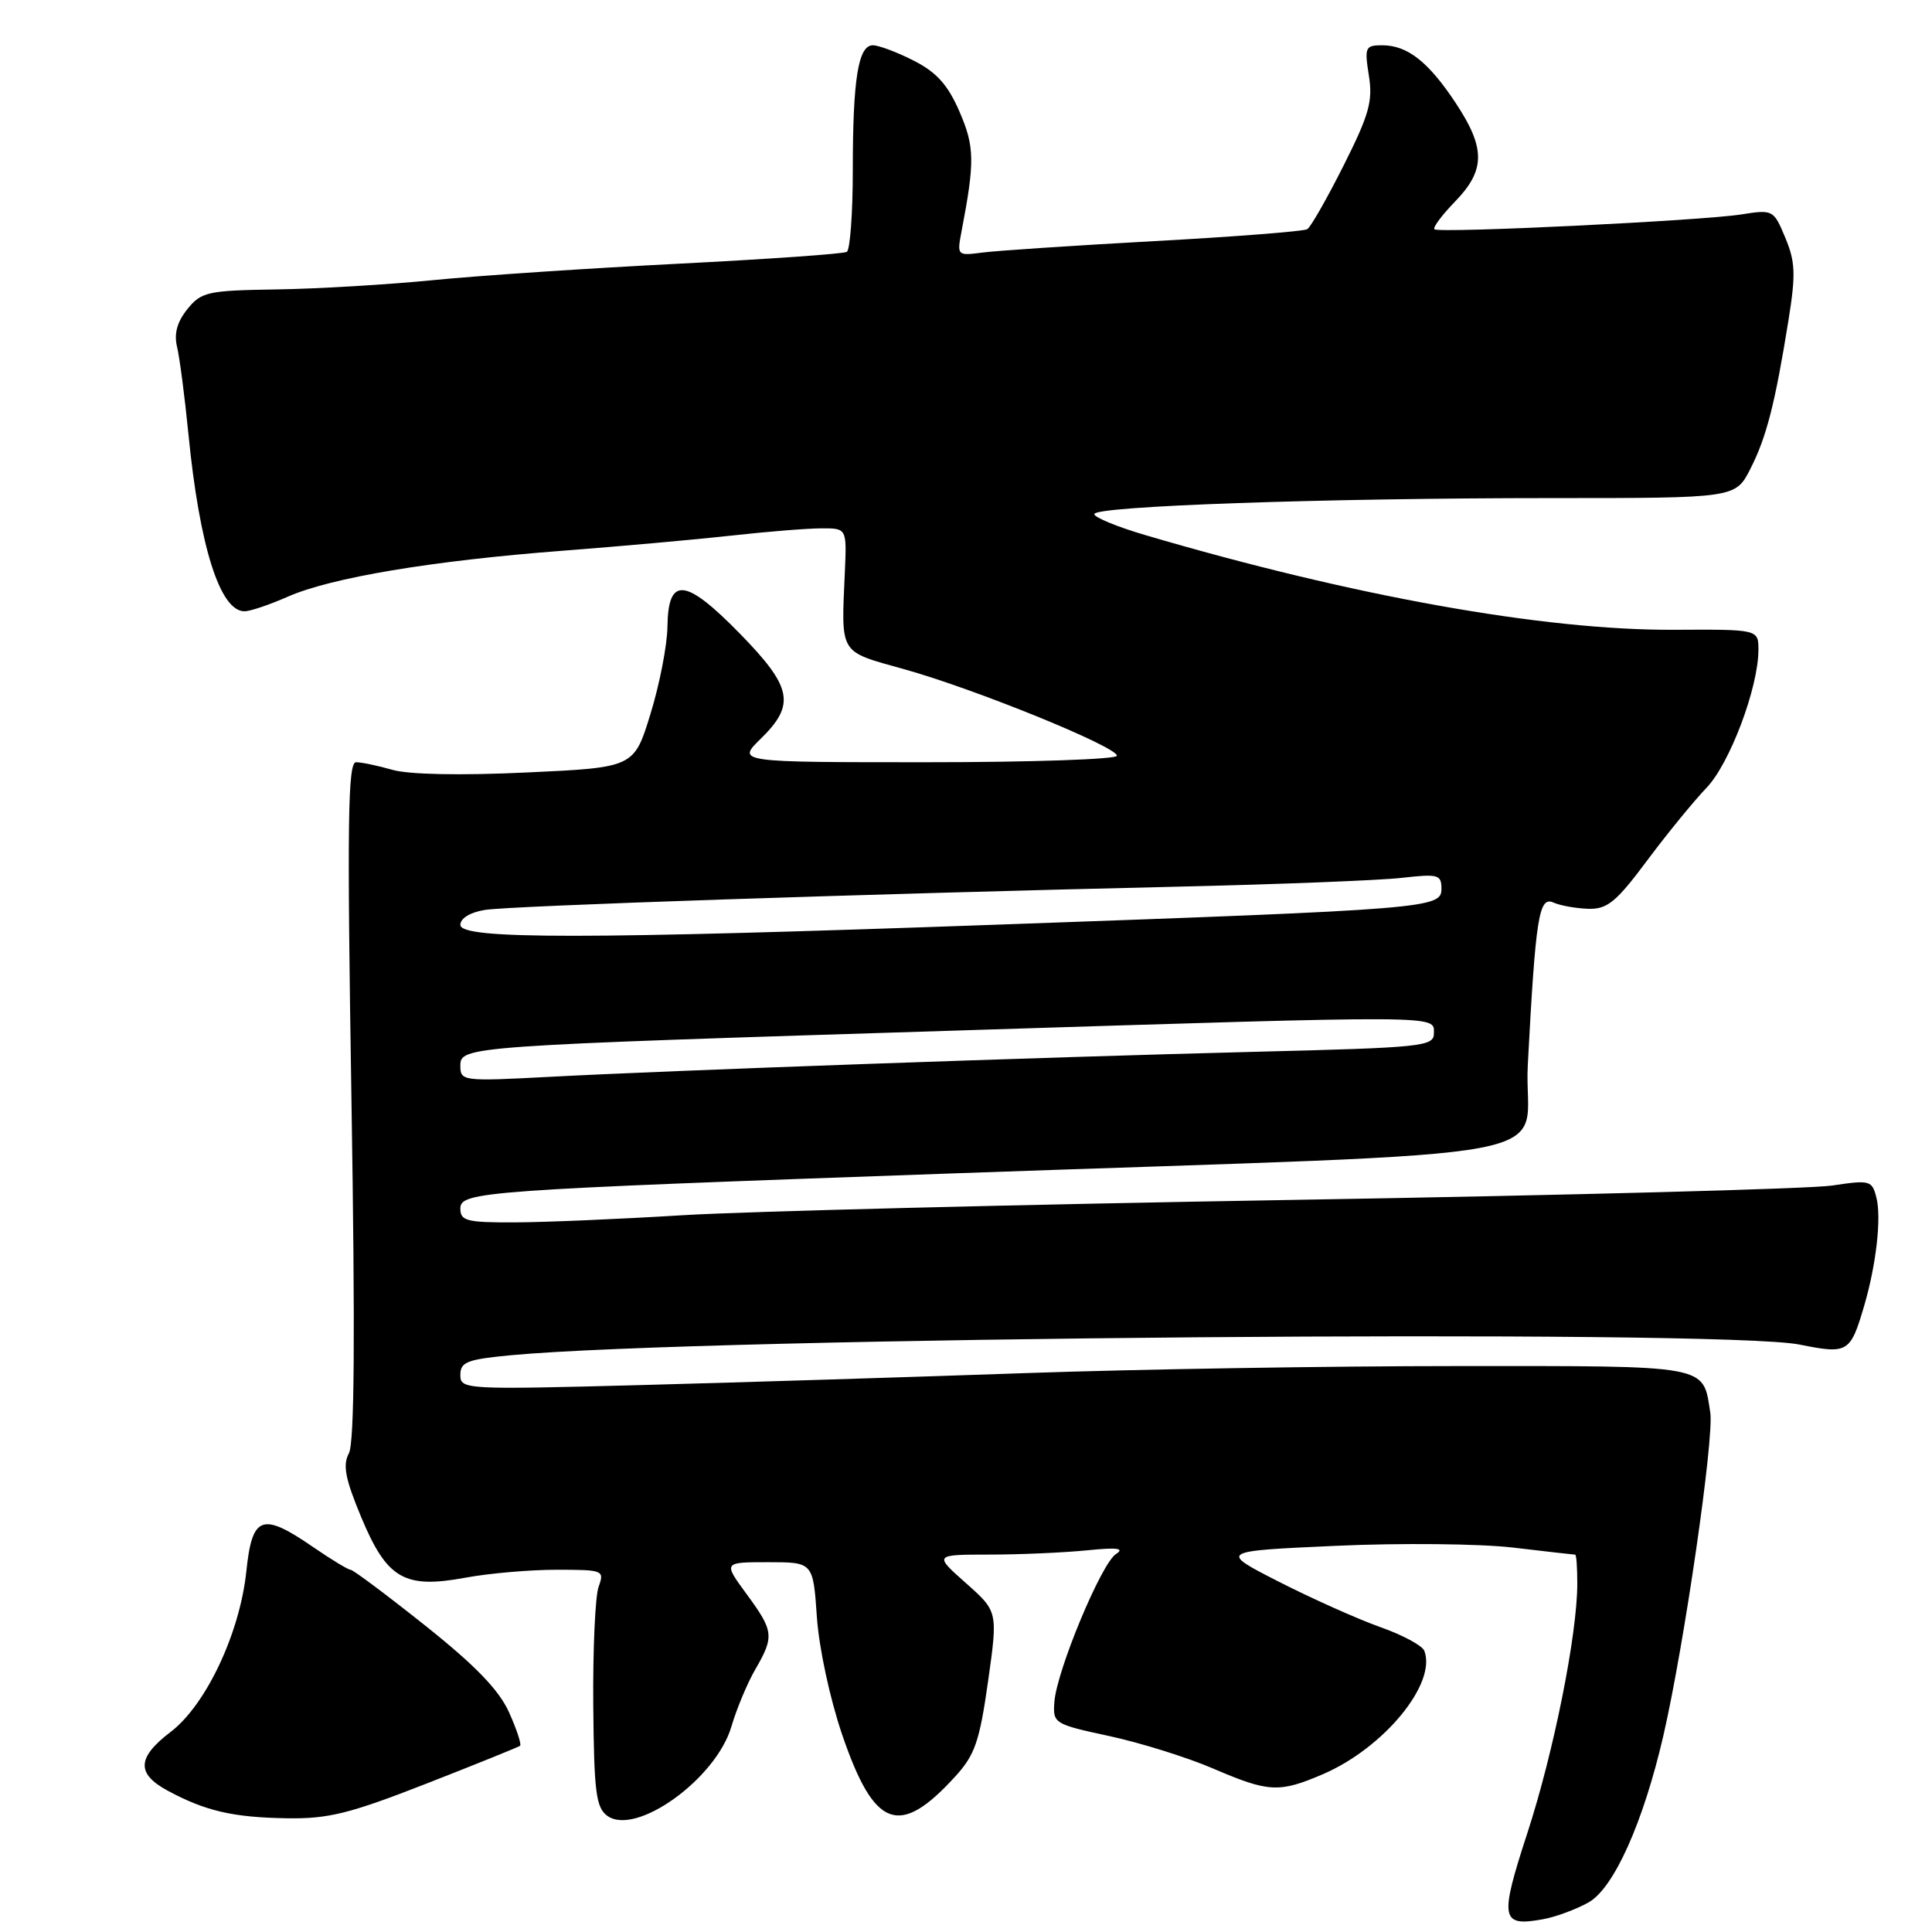 <?xml version="1.0" encoding="UTF-8" standalone="no"?>
<!DOCTYPE svg PUBLIC "-//W3C//DTD SVG 1.1//EN" "http://www.w3.org/Graphics/SVG/1.1/DTD/svg11.dtd" >
<svg xmlns="http://www.w3.org/2000/svg" xmlns:xlink="http://www.w3.org/1999/xlink" version="1.1" viewBox="0 0 256 256">
 <g >
 <path fill="currentColor"
d=" M 210.49 252.08 C 213.84 250.20 217.74 241.50 220.40 230.00 C 223.16 218.04 227.15 190.54 226.62 187.16 C 225.62 180.79 226.74 181.00 193.13 181.01 C 176.28 181.01 150.57 181.43 136.00 181.94 C 121.42 182.45 98.59 183.16 85.25 183.52 C 61.53 184.15 61.00 184.12 61.00 182.18 C 61.00 180.47 61.90 180.12 67.75 179.57 C 92.95 177.20 228.09 176.08 238.43 178.16 C 244.87 179.45 245.18 179.27 247.02 173.00 C 248.61 167.57 249.31 161.38 248.64 158.72 C 248.06 156.41 247.80 156.33 242.77 157.09 C 239.87 157.53 207.80 158.38 171.50 158.99 C 135.20 159.60 98.75 160.52 90.50 161.02 C 82.25 161.53 72.24 161.96 68.25 161.97 C 61.84 162.00 61.00 161.78 61.00 160.14 C 61.00 157.90 63.77 157.70 126.00 155.49 C 211.64 152.45 201.74 154.31 202.44 141.10 C 203.48 121.46 203.91 118.74 205.83 119.59 C 206.75 120.00 208.83 120.37 210.46 120.42 C 212.98 120.49 214.15 119.53 218.27 114.00 C 220.94 110.42 224.48 106.10 226.12 104.39 C 229.20 101.19 233.00 91.10 233.00 86.11 C 233.00 83.39 233.00 83.39 221.75 83.45 C 204.55 83.53 179.23 78.99 151.75 70.90 C 148.04 69.81 145.00 68.56 145.00 68.12 C 145.00 67.06 175.32 66.00 205.64 66.00 C 229.96 66.00 229.96 66.00 231.93 62.13 C 234.06 57.96 235.21 53.49 236.99 42.38 C 237.96 36.35 237.89 34.68 236.56 31.50 C 235.02 27.80 234.93 27.75 230.75 28.41 C 225.46 29.25 190.66 30.93 190.07 30.38 C 189.83 30.15 191.07 28.49 192.82 26.69 C 196.84 22.54 196.85 19.63 192.89 13.65 C 189.27 8.18 186.49 6.00 183.15 6.00 C 180.90 6.00 180.79 6.26 181.38 10.00 C 181.93 13.39 181.42 15.20 178.04 21.92 C 175.85 26.28 173.68 30.08 173.22 30.37 C 172.75 30.65 163.63 31.37 152.94 31.95 C 142.25 32.54 131.99 33.22 130.14 33.47 C 126.84 33.90 126.80 33.86 127.40 30.70 C 129.18 21.42 129.15 19.44 127.14 14.80 C 125.61 11.26 124.12 9.59 121.10 8.05 C 118.89 6.92 116.44 6.00 115.66 6.00 C 113.72 6.00 113.00 10.45 113.00 22.57 C 113.00 28.24 112.64 33.10 112.21 33.37 C 111.78 33.64 101.76 34.34 89.96 34.94 C 78.16 35.54 63.55 36.51 57.50 37.11 C 51.45 37.71 42.07 38.27 36.66 38.35 C 27.51 38.49 26.68 38.67 24.83 40.96 C 23.47 42.65 23.04 44.21 23.46 45.96 C 23.80 47.36 24.48 52.57 24.97 57.54 C 26.44 72.42 29.15 81.00 32.40 81.00 C 33.14 81.00 35.72 80.13 38.12 79.07 C 43.86 76.54 57.17 74.31 74.50 72.98 C 82.20 72.39 92.33 71.48 97.00 70.96 C 101.67 70.44 107.01 70.01 108.85 70.01 C 112.20 70.00 112.20 70.00 111.95 75.75 C 111.46 86.84 111.10 86.24 119.76 88.66 C 129.12 91.26 148.00 98.94 148.00 100.14 C 148.00 100.61 136.66 101.00 122.81 101.00 C 97.62 101.00 97.62 101.00 100.81 97.88 C 105.44 93.35 104.98 91.06 98.03 83.95 C 90.80 76.56 88.53 76.34 88.44 83.02 C 88.41 85.48 87.40 90.69 86.19 94.60 C 84.01 101.70 84.01 101.70 69.75 102.36 C 61.02 102.77 54.15 102.63 52.01 102.01 C 50.09 101.46 47.91 101.00 47.18 101.00 C 46.09 101.00 45.98 108.83 46.57 145.79 C 47.07 176.88 46.97 191.19 46.23 192.57 C 45.39 194.13 45.75 195.96 47.86 201.03 C 51.28 209.22 53.57 210.55 61.68 209.05 C 64.81 208.47 70.24 208.00 73.75 208.00 C 79.95 208.00 80.11 208.07 79.32 210.25 C 78.87 211.49 78.55 218.54 78.61 225.91 C 78.71 237.43 78.97 239.50 80.46 240.60 C 84.25 243.36 94.89 235.71 96.92 228.76 C 97.61 226.42 99.03 223.01 100.09 221.19 C 102.62 216.82 102.53 216.12 98.91 211.20 C 95.83 207.00 95.83 207.00 101.78 207.00 C 107.74 207.00 107.74 207.00 108.24 214.25 C 108.52 218.38 109.97 225.10 111.60 229.88 C 115.85 242.30 119.15 243.53 126.55 235.42 C 129.18 232.55 129.79 230.78 130.92 222.81 C 132.23 213.53 132.23 213.53 127.99 209.77 C 123.74 206.00 123.74 206.00 131.12 205.99 C 135.18 205.99 140.97 205.73 144.00 205.43 C 148.04 205.02 149.07 205.15 147.87 205.92 C 145.93 207.16 140.02 221.37 139.71 225.52 C 139.50 228.36 139.67 228.46 147.00 230.04 C 151.12 230.93 157.30 232.86 160.72 234.33 C 168.12 237.51 169.48 237.58 175.27 235.10 C 183.36 231.63 190.40 223.08 188.73 218.74 C 188.47 218.05 185.83 216.63 182.87 215.59 C 179.92 214.54 173.90 211.85 169.50 209.61 C 161.50 205.53 161.50 205.53 177.00 204.83 C 185.53 204.44 196.09 204.55 200.47 205.06 C 204.86 205.58 208.57 206.00 208.72 206.00 C 208.88 206.00 209.00 207.72 209.00 209.82 C 209.00 216.59 205.87 232.21 202.37 242.93 C 198.67 254.28 198.86 255.33 204.45 254.31 C 206.13 254.01 208.85 253.00 210.49 252.08 Z  M 56.50 236.34 C 63.10 233.76 68.68 231.50 68.91 231.33 C 69.13 231.16 68.47 229.16 67.45 226.89 C 66.11 223.92 62.98 220.68 56.32 215.38 C 51.22 211.32 46.78 208.00 46.45 208.00 C 46.13 208.00 43.90 206.65 41.50 205.00 C 34.71 200.33 33.41 200.80 32.64 208.22 C 31.78 216.40 27.30 225.91 22.62 229.48 C 18.14 232.89 18.04 235.03 22.25 237.29 C 27.22 239.97 30.90 240.82 38.00 240.93 C 43.51 241.02 46.32 240.32 56.50 236.34 Z  M 61.00 141.24 C 61.00 138.63 61.39 138.60 127.50 136.53 C 191.59 134.51 190.00 134.50 190.00 136.89 C 190.00 138.67 188.65 138.81 166.25 139.37 C 138.18 140.08 89.34 141.81 72.75 142.69 C 61.34 143.29 61.00 143.25 61.00 141.24 Z  M 61.00 122.55 C 61.00 121.68 62.31 120.88 64.25 120.57 C 67.68 120.02 114.87 118.44 156.00 117.49 C 169.47 117.18 182.86 116.65 185.75 116.32 C 190.57 115.77 191.00 115.89 191.00 117.77 C 191.00 120.35 189.42 120.48 132.50 122.51 C 77.34 124.48 61.00 124.49 61.00 122.55 Z "/>
</g>
</svg>